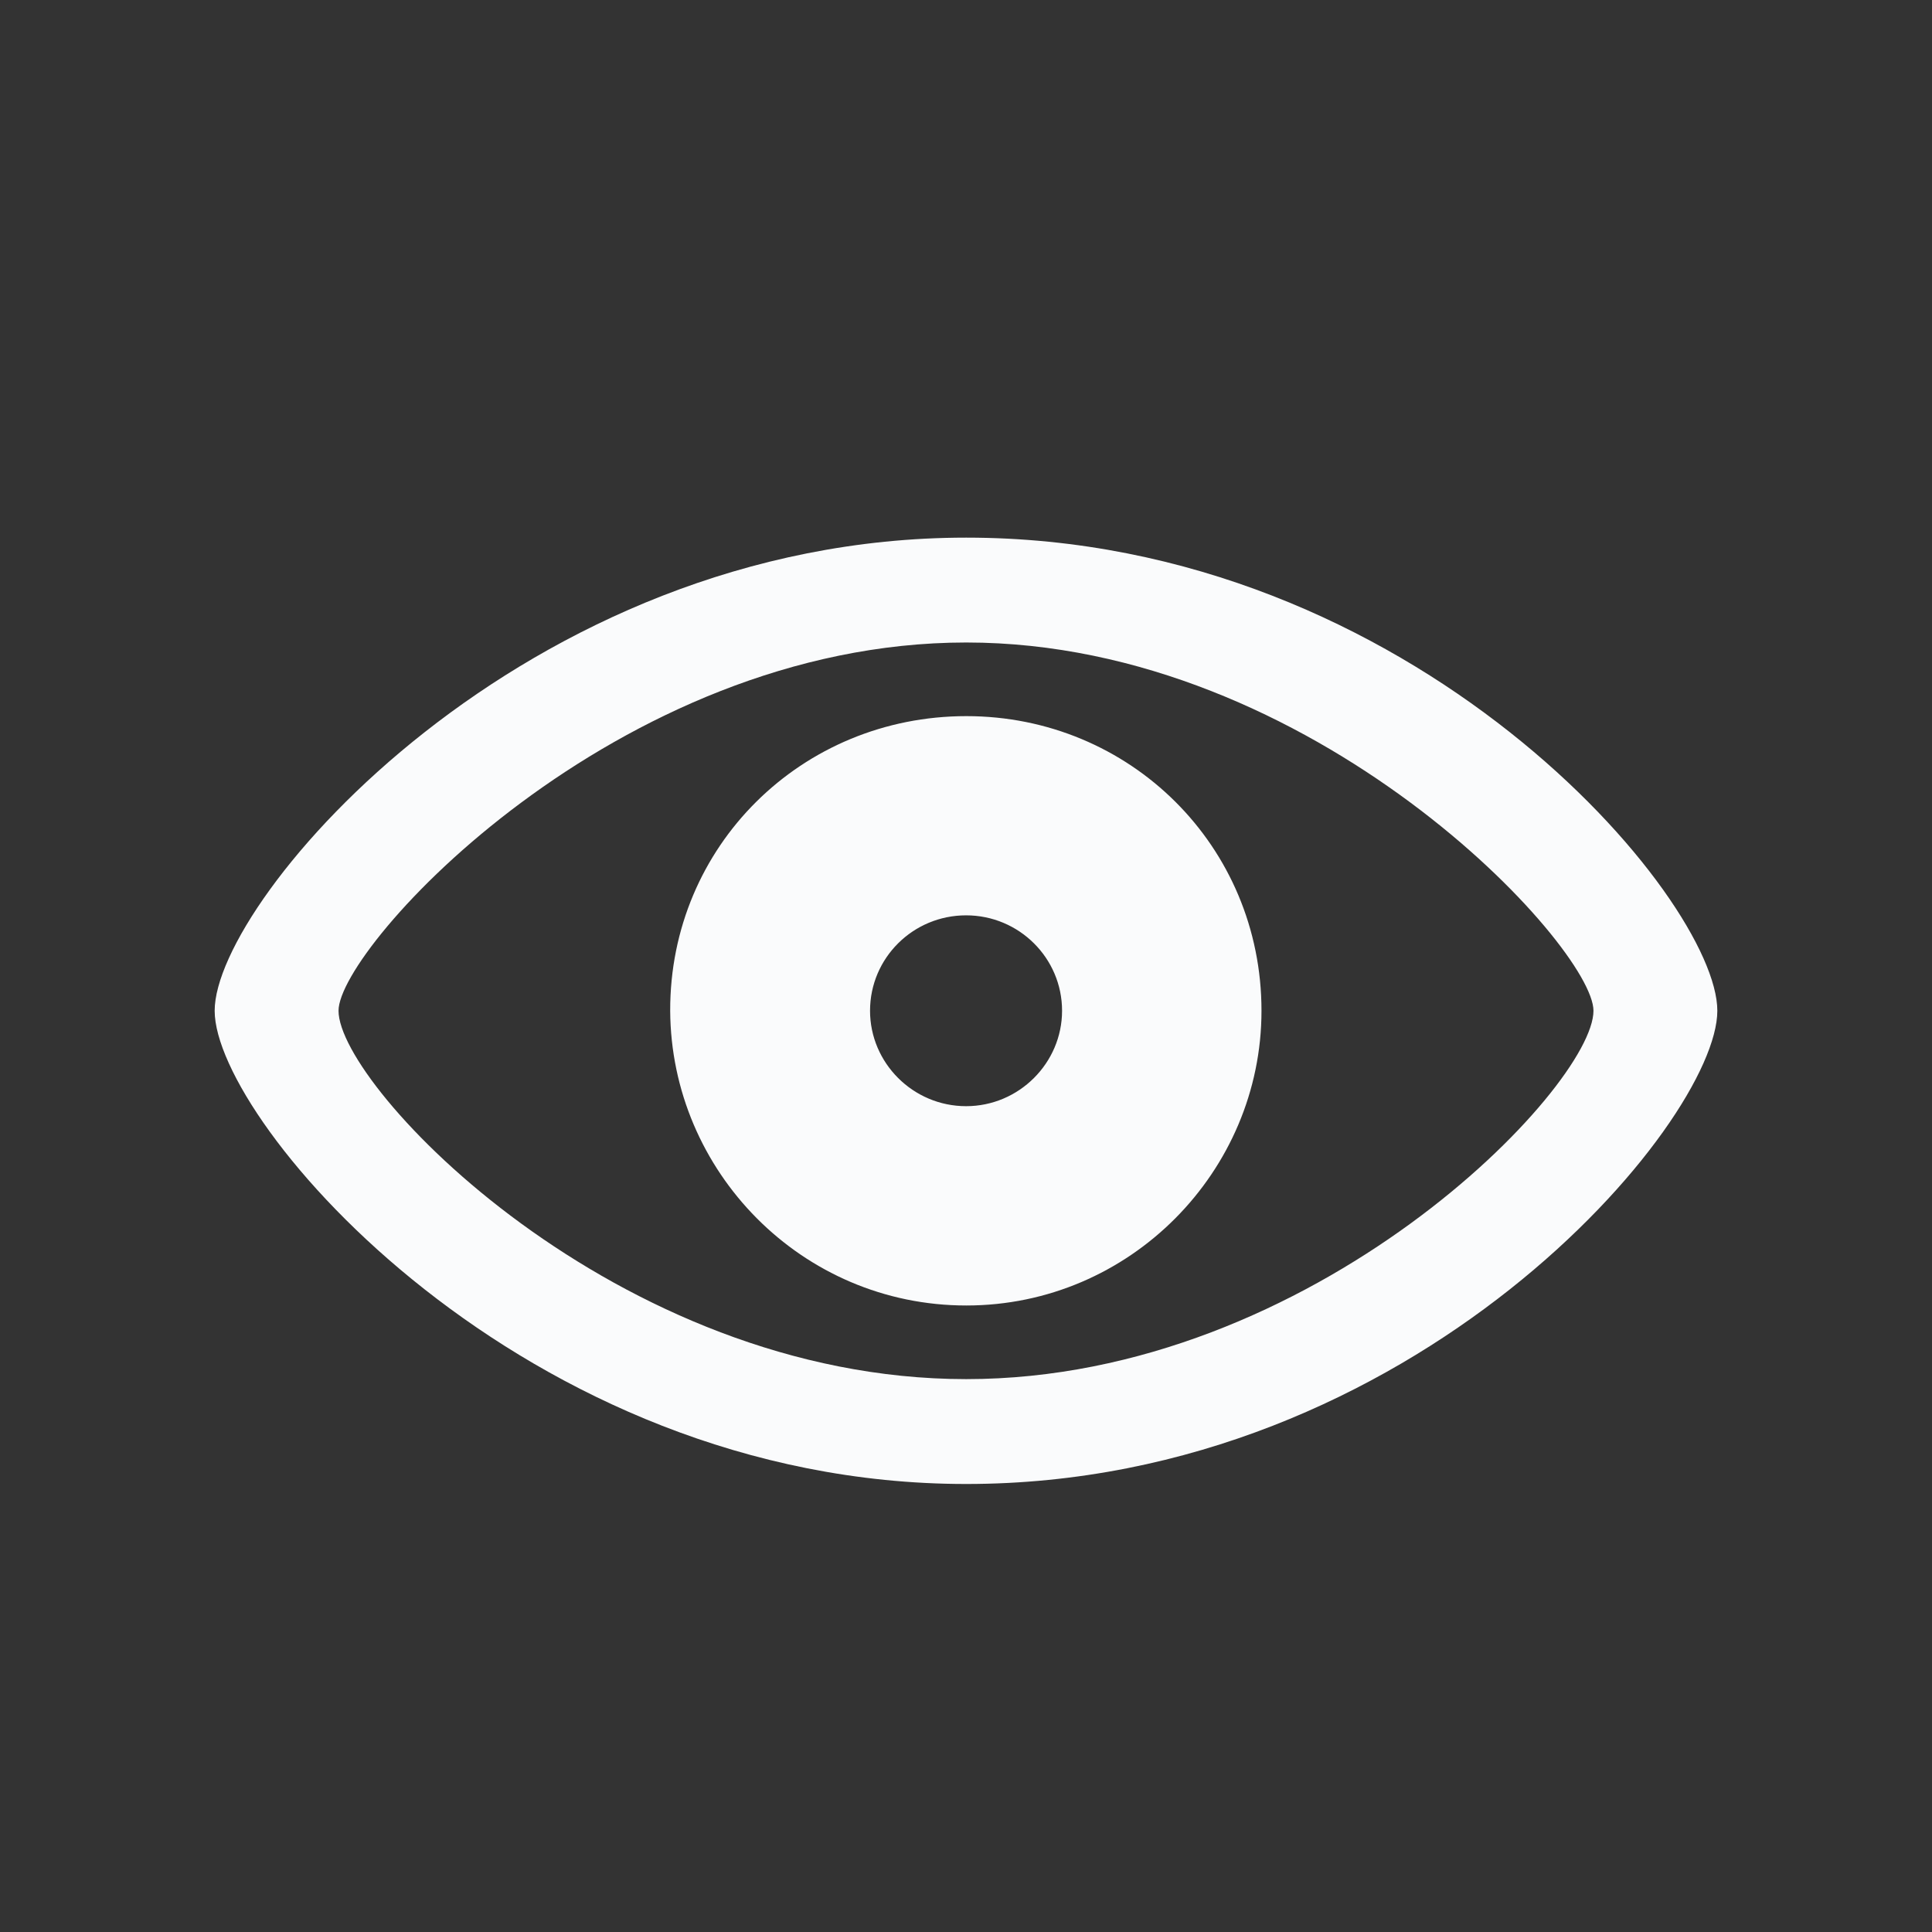 <svg width="18" height="18" viewBox="0 0 18 18" fill="none" xmlns="http://www.w3.org/2000/svg">
<rect x="0" y="0" width="18" height="18" fill="#333333" stroke="none"/>
<path d="M9.002 13.826C13.179 13.826 16 10.459 16 9.417C16 8.372 13.175 5.009 9.002 5.009C4.885 5.009 2 8.372 2 9.417C2 10.459 4.881 13.826 9.002 13.826ZM9.002 12.849C5.742 12.849 3.154 10.127 3.154 9.417C3.154 8.821 5.742 5.986 9.002 5.986C12.249 5.986 14.846 8.821 14.846 9.417C14.846 10.127 12.249 12.849 9.002 12.849ZM9.003 12.163C10.529 12.163 11.753 10.912 11.753 9.417C11.753 7.884 10.529 6.672 9.003 6.672C7.469 6.672 6.24 7.883 6.244 9.417C6.252 10.912 7.469 12.163 9.003 12.163ZM9.001 10.306C8.506 10.306 8.106 9.903 8.106 9.417C8.106 8.926 8.506 8.528 9.001 8.528C9.494 8.528 9.895 8.926 9.895 9.417C9.895 9.903 9.494 10.306 9.001 10.306Z" fill="#FAFBFC"/>
</svg>
